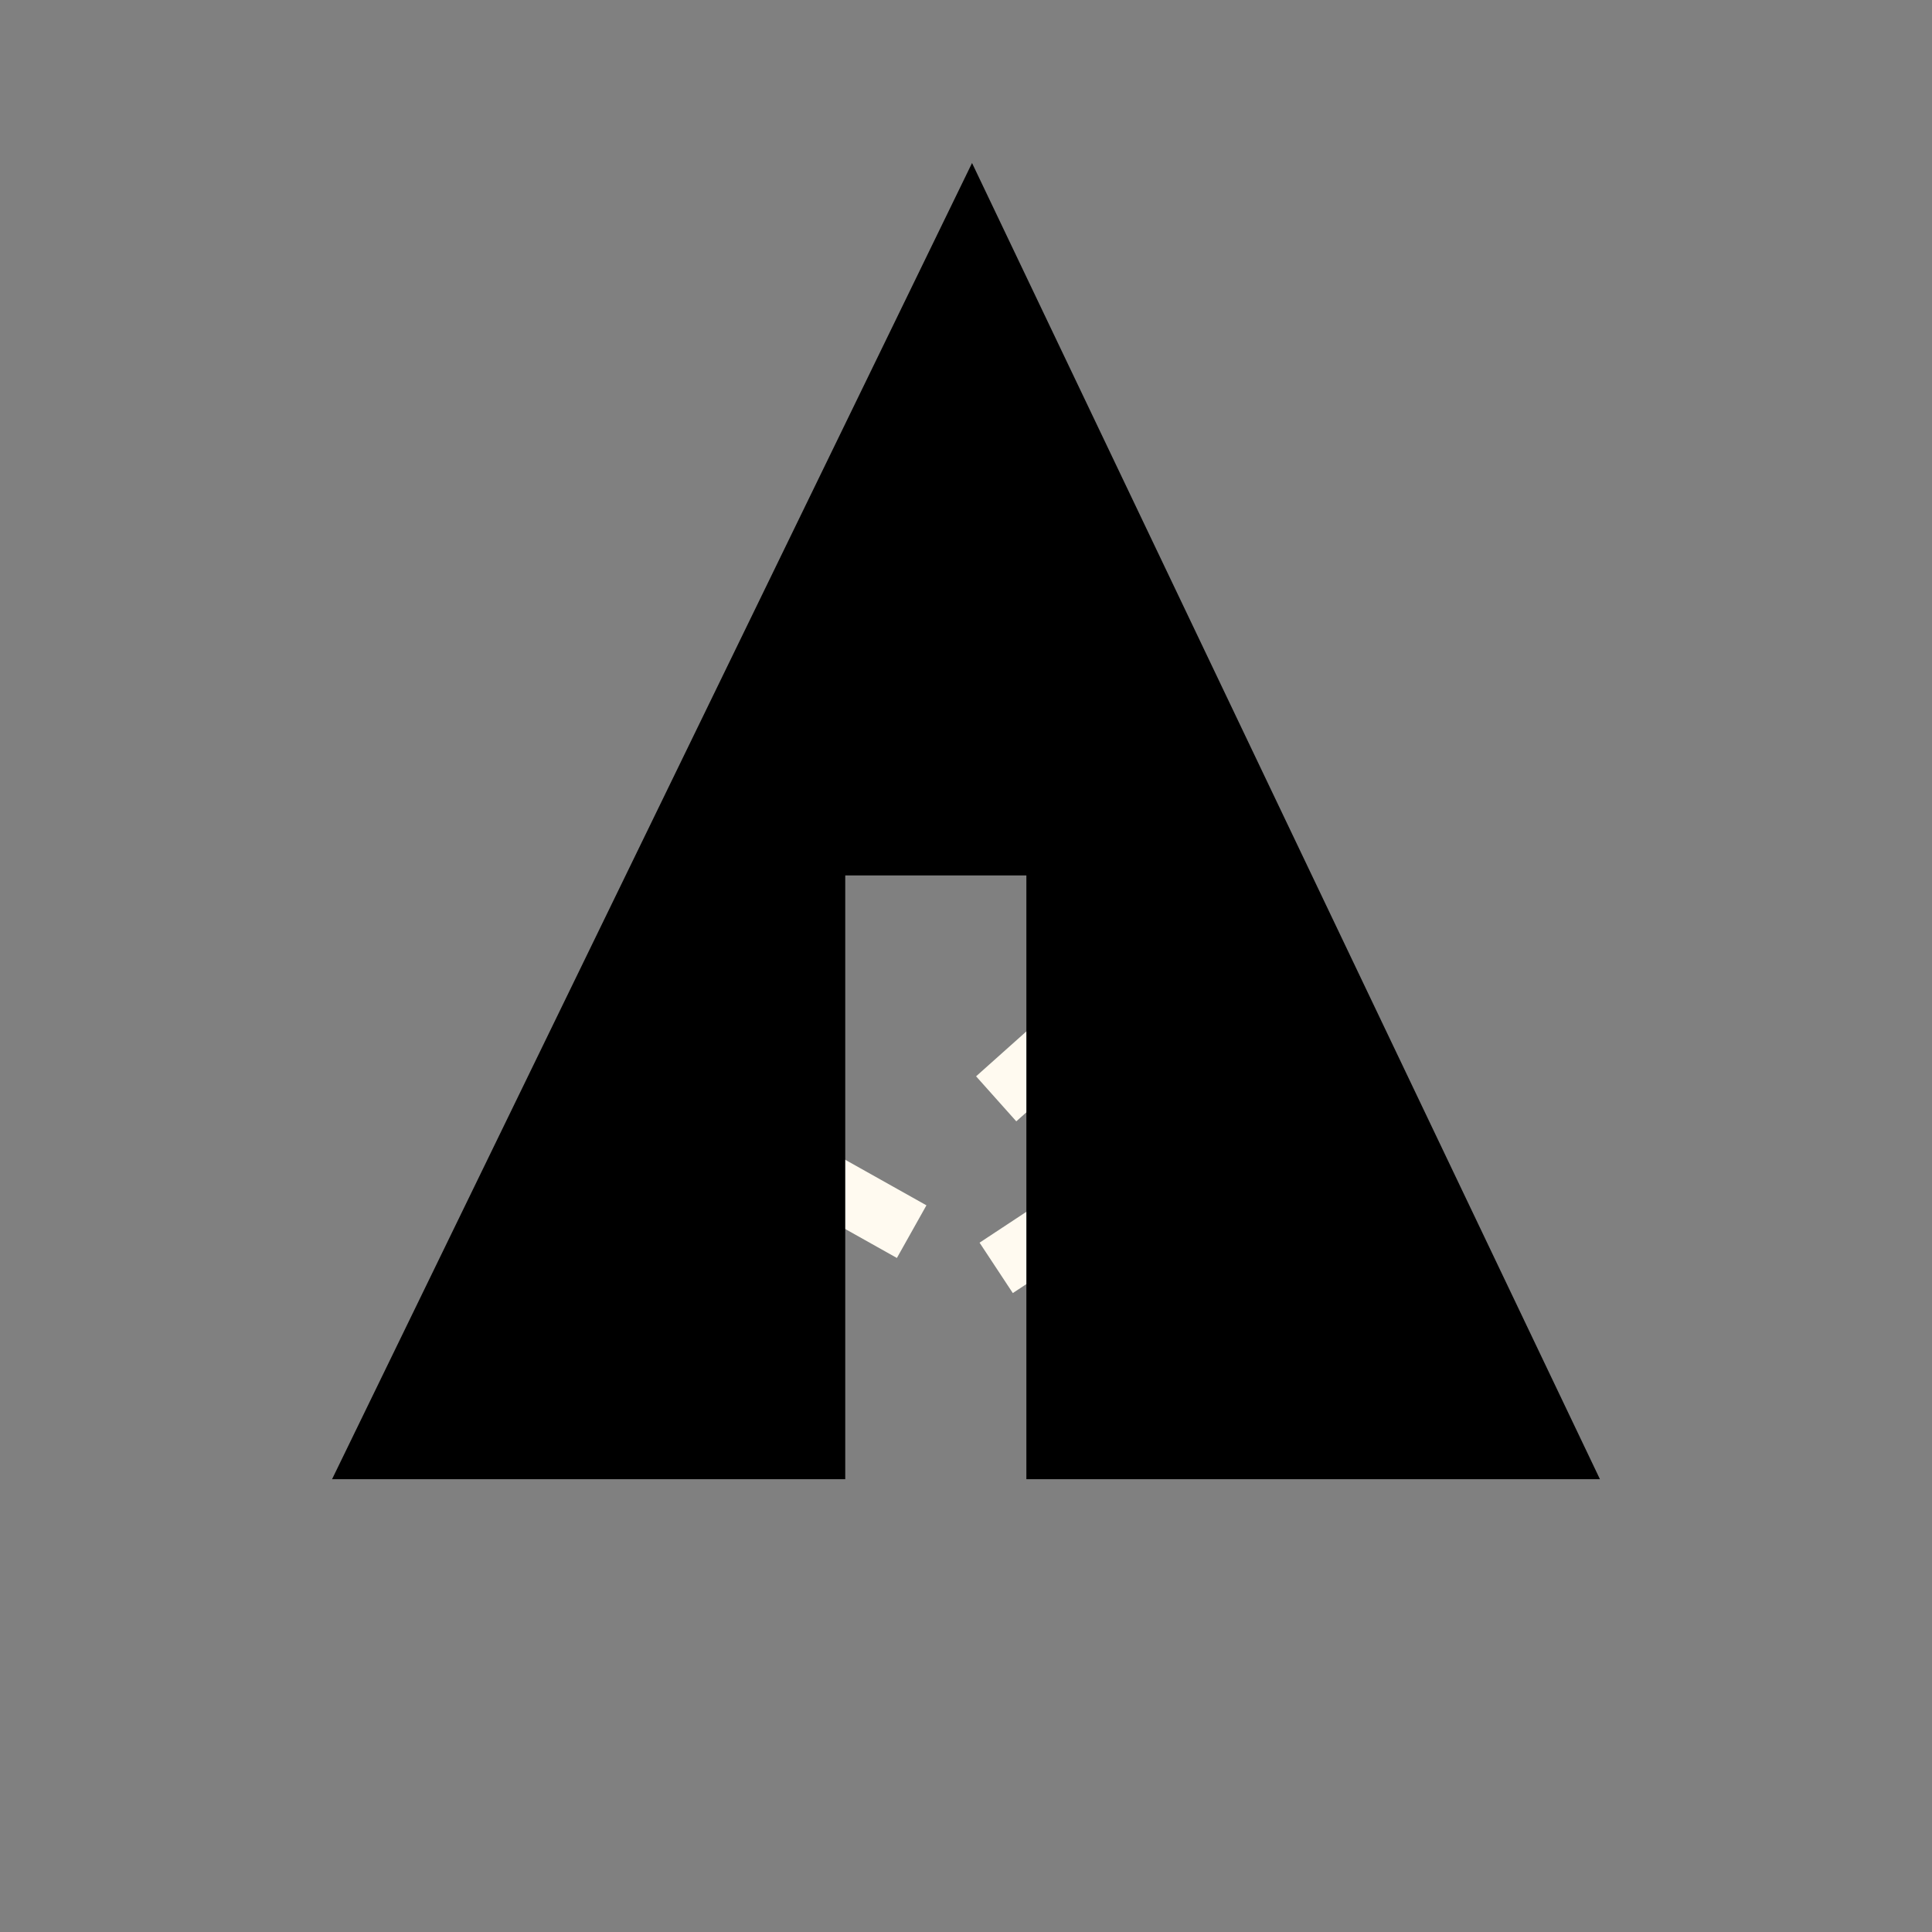 <svg xmlns="http://www.w3.org/2000/svg" width="32px" height="32px" viewBox="0 0 32 32" aria-labelledby="title">
    <rect x="0" y="0" width="32" height="32" fill="#808080" stroke="none"/>
    <title id="title">Forrst icon</title>
	<line stroke="floralwhite" x1="11" y1="18.1" x2="15.1" y2="20.4"/>
    <line stroke="floralwhite" x1="16.5" y1="18.2" x2="19.3" y2="15.7"/>
    <line stroke="floralwhite" x1="16.5" y1="21" x2="21.2" y2="17.9"/>
	<polygon fill="black" points="5.5,24.5 14,24.5 14,14.5 17,14.5 17,24.5 26.5,24.5 16.1,2.7"/>
</svg>